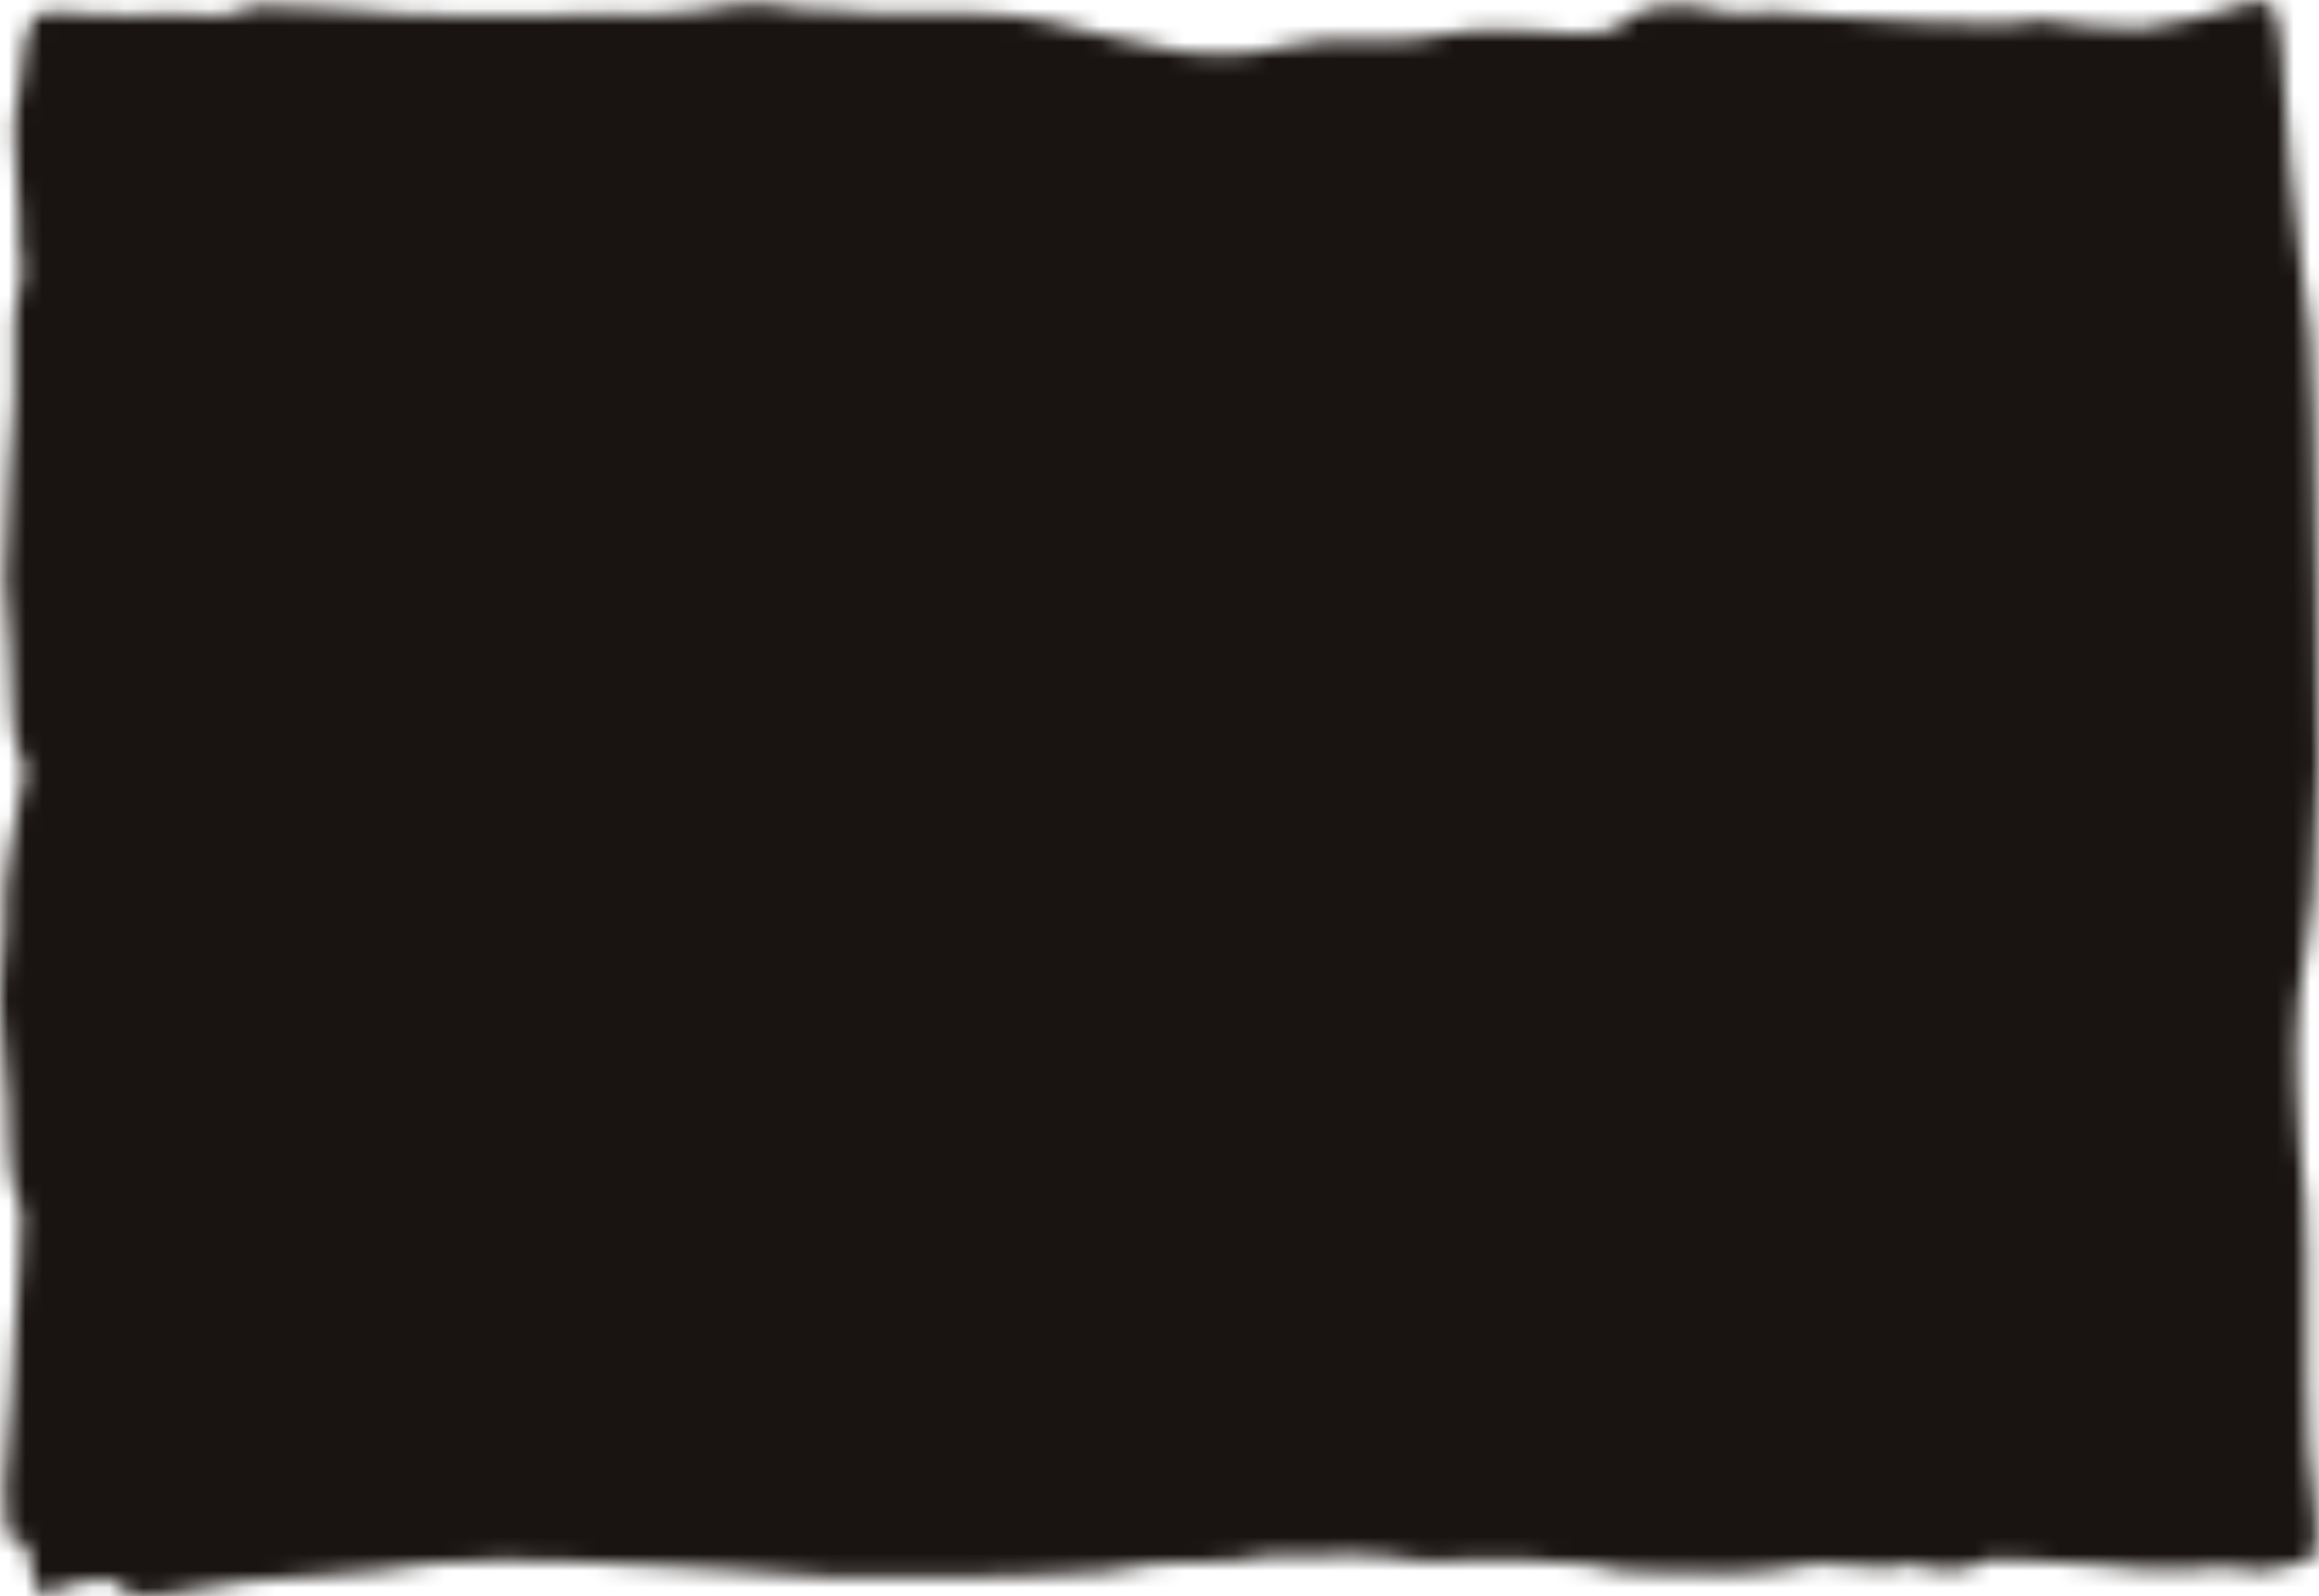 <svg width="138" height="95" viewBox="0 0 138 95" fill="none" xmlns="http://www.w3.org/2000/svg">
<mask id="path-1-inside-1_1_36963" fill="white">
<path d="M130.491 1.121C131.144 0.964 132.133 0.775 132.796 0.495C132.99 0.413 133.186 0.335 133.392 0.292L134.094 0.148C134.558 0.052 135.119 0.087 135.312 0.52C135.406 0.732 135.447 0.977 135.535 1.266C135.873 2.376 135.783 3.5 135.896 4.629C136.242 8.096 136.288 11.552 136.866 15.008C137.425 18.346 137.7 21.688 137.7 25.057C137.7 31.869 138.089 38.663 137.981 45.479C137.94 48.062 137.844 50.662 137.636 53.24C137.472 55.286 137.066 57.297 136.818 59.333C136.596 61.159 136.672 63.02 136.698 64.852C136.73 67.112 137.036 69.35 137.179 71.605C137.311 73.69 137.267 75.781 137.267 77.869C137.267 80.638 137.235 83.404 137.38 86.171C137.483 88.153 137.983 90.158 137.837 92.145C137.762 93.151 136.687 92.996 135.776 93.292C134.87 93.586 134.166 93.555 133.234 93.352C132.281 93.144 131.595 93.323 130.628 93.385C128.735 93.505 126.716 93.407 124.854 93.147C123.676 92.983 122.596 92.95 121.39 92.936C120.453 92.925 119.545 92.762 118.599 92.824C117.856 92.873 117.386 93.401 116.594 93.411C116.051 93.418 115.465 93.455 114.926 93.385C114.534 93.333 114.217 93.124 113.828 93.068C113.471 93.017 113.379 93.22 113.074 93.279C112.684 93.355 112.196 93.292 111.799 93.292C110.563 93.292 109.344 93.002 108.118 93.061C106.979 93.117 106.002 93.522 104.838 93.53C103.102 93.54 101.25 93.803 99.53 93.589C98.404 93.449 97.202 93.687 96.098 93.451C95.317 93.283 94.675 93.063 93.853 93.055C93.398 93.05 92.964 93.05 92.513 92.996C90.024 92.694 87.503 92.936 85.008 92.936C83.984 92.936 83.16 92.705 82.161 92.606C81.023 92.494 79.818 92.58 78.673 92.58C77.687 92.58 76.698 92.559 75.714 92.58C74.894 92.598 74.071 92.885 73.236 92.93C71.805 93.005 70.379 92.954 68.946 93.055C67.809 93.134 66.723 93.467 65.578 93.556C62.285 93.812 58.877 93.858 55.57 93.886C53.664 93.902 51.758 93.886 49.852 93.886C47.502 93.886 45.247 93.434 42.9 93.411C39.857 93.381 36.831 92.936 33.774 92.936C31.032 92.936 28.411 92.744 25.659 93.055C23.547 93.293 21.37 93.745 19.244 93.767C16.229 93.798 13.079 94.321 10.134 94.835C9.478 94.95 8.364 95.123 7.721 94.868C7.106 94.625 6.943 94.004 6.205 94.004C5.408 94.004 4.733 94.26 3.96 94.387C3.676 94.433 2.494 95.088 2.38 94.921C2.066 94.461 1.925 93.714 1.843 93.187C1.773 92.735 1.695 91.951 1.153 91.683C0.996 91.606 0.798 91.684 0.656 91.617C0.336 91.467 0.36 89.847 0.319 89.547C0.214 88.782 0.272 87.96 0.367 87.199C0.681 84.695 0.687 82.168 0.872 79.656C0.975 78.262 1.138 76.901 1.153 75.502C1.165 74.41 1.309 73.322 1.297 72.231C1.292 71.738 1.006 71.397 0.88 70.925C0.427 69.22 0.584 67.329 0.463 65.584C0.353 63.983 0.294 62.394 0.079 60.803C-0.173 58.939 0.259 57.094 0.287 55.231C0.31 53.752 0.218 52.187 0.584 50.734C0.894 49.502 0.938 48.255 1.265 47.015C1.381 46.58 1.558 45.992 1.434 45.532C1.322 45.118 1.062 44.683 0.945 44.252C0.736 43.485 0.801 42.753 0.712 41.984C0.578 40.826 0.576 39.669 0.576 38.496C0.576 37.13 0.287 35.801 0.287 34.46C0.287 32.285 0.576 30.125 0.576 27.959C0.576 26.503 0.864 25.134 0.864 23.672L0.864 19.083C0.864 17.766 1.611 16.46 1.225 15.127C1.039 14.482 1.153 13.746 1.153 13.096C1.153 12.38 1.009 11.671 1.009 10.966C1.009 9.233 0.607 7.412 1.081 5.697C1.35 4.725 1.293 3.716 1.45 2.73C1.478 2.55 1.93 0.914 2.115 0.857C2.874 0.626 4.481 0.747 5.339 0.857C7.044 1.077 8.718 0.831 10.423 0.831C11.368 0.831 12.328 1.02 13.27 0.943C14.042 0.879 14.61 0.37 15.411 0.356C17.182 0.325 18.904 0.593 20.671 0.593C21.741 0.593 22.737 0.831 23.815 0.831C24.877 0.831 25.914 0.867 26.974 0.923C30.189 1.092 33.416 0.831 36.629 0.831C38.249 0.831 39.897 0.937 41.489 0.659C42.646 0.458 43.846 0.237 45.033 0.237C45.9 0.237 46.647 0.412 47.487 0.541C48.164 0.645 48.857 0.558 49.54 0.62C50.618 0.718 51.598 0.831 52.691 0.831L58.393 0.831C63.911 0.831 68.731 3.833 74.398 3.139C75.881 2.957 77.312 2.497 78.809 2.4C80.357 2.3 81.938 2.374 83.492 2.374C84.364 2.374 85.215 2.191 86.058 2.018C87.213 1.78 88.502 1.78 89.691 1.78L89.715 1.78C91.157 1.78 92.592 2.018 94.029 2.018C94.545 2.018 95.05 1.964 95.552 1.873C96.338 1.729 96.741 1.116 97.413 0.778C98.333 0.316 99.119 0.356 100.171 0.356C101.581 0.356 102.876 1.025 104.245 0.804C105.643 0.58 107.094 0.931 108.511 0.95C110.516 0.976 112.545 1.282 114.541 1.306C116.119 1.324 117.685 1.424 119.257 1.424C120.025 1.424 120.7 1.187 121.47 1.187C122.468 1.187 123.331 1.543 124.309 1.543C125.161 1.543 125.975 1.59 126.811 1.655C127.292 1.693 127.757 1.685 128.206 1.543C128.973 1.299 129.73 1.304 130.491 1.121Z"/>
</mask>
<path d="M130.491 1.121C131.144 0.964 132.133 0.775 132.796 0.495C132.99 0.413 133.186 0.335 133.392 0.292L134.094 0.148C134.558 0.052 135.119 0.087 135.312 0.52C135.406 0.732 135.447 0.977 135.535 1.266C135.873 2.376 135.783 3.5 135.896 4.629C136.242 8.096 136.288 11.552 136.866 15.008C137.425 18.346 137.7 21.688 137.7 25.057C137.7 31.869 138.089 38.663 137.981 45.479C137.94 48.062 137.844 50.662 137.636 53.24C137.472 55.286 137.066 57.297 136.818 59.333C136.596 61.159 136.672 63.02 136.698 64.852C136.73 67.112 137.036 69.35 137.179 71.605C137.311 73.69 137.267 75.781 137.267 77.869C137.267 80.638 137.235 83.404 137.38 86.171C137.483 88.153 137.983 90.158 137.837 92.145C137.762 93.151 136.687 92.996 135.776 93.292C134.87 93.586 134.166 93.555 133.234 93.352C132.281 93.144 131.595 93.323 130.628 93.385C128.735 93.505 126.716 93.407 124.854 93.147C123.676 92.983 122.596 92.95 121.39 92.936C120.453 92.925 119.545 92.762 118.599 92.824C117.856 92.873 117.386 93.401 116.594 93.411C116.051 93.418 115.465 93.455 114.926 93.385C114.534 93.333 114.217 93.124 113.828 93.068C113.471 93.017 113.379 93.22 113.074 93.279C112.684 93.355 112.196 93.292 111.799 93.292C110.563 93.292 109.344 93.002 108.118 93.061C106.979 93.117 106.002 93.522 104.838 93.53C103.102 93.54 101.25 93.803 99.53 93.589C98.404 93.449 97.202 93.687 96.098 93.451C95.317 93.283 94.675 93.063 93.853 93.055C93.398 93.05 92.964 93.05 92.513 92.996C90.024 92.694 87.503 92.936 85.008 92.936C83.984 92.936 83.16 92.705 82.161 92.606C81.023 92.494 79.818 92.58 78.673 92.58C77.687 92.58 76.698 92.559 75.714 92.58C74.894 92.598 74.071 92.885 73.236 92.93C71.805 93.005 70.379 92.954 68.946 93.055C67.809 93.134 66.723 93.467 65.578 93.556C62.285 93.812 58.877 93.858 55.57 93.886C53.664 93.902 51.758 93.886 49.852 93.886C47.502 93.886 45.247 93.434 42.9 93.411C39.857 93.381 36.831 92.936 33.774 92.936C31.032 92.936 28.411 92.744 25.659 93.055C23.547 93.293 21.37 93.745 19.244 93.767C16.229 93.798 13.079 94.321 10.134 94.835C9.478 94.95 8.364 95.123 7.721 94.868C7.106 94.625 6.943 94.004 6.205 94.004C5.408 94.004 4.733 94.26 3.96 94.387C3.676 94.433 2.494 95.088 2.38 94.921C2.066 94.461 1.925 93.714 1.843 93.187C1.773 92.735 1.695 91.951 1.153 91.683C0.996 91.606 0.798 91.684 0.656 91.617C0.336 91.467 0.36 89.847 0.319 89.547C0.214 88.782 0.272 87.96 0.367 87.199C0.681 84.695 0.687 82.168 0.872 79.656C0.975 78.262 1.138 76.901 1.153 75.502C1.165 74.41 1.309 73.322 1.297 72.231C1.292 71.738 1.006 71.397 0.88 70.925C0.427 69.22 0.584 67.329 0.463 65.584C0.353 63.983 0.294 62.394 0.079 60.803C-0.173 58.939 0.259 57.094 0.287 55.231C0.31 53.752 0.218 52.187 0.584 50.734C0.894 49.502 0.938 48.255 1.265 47.015C1.381 46.58 1.558 45.992 1.434 45.532C1.322 45.118 1.062 44.683 0.945 44.252C0.736 43.485 0.801 42.753 0.712 41.984C0.578 40.826 0.576 39.669 0.576 38.496C0.576 37.13 0.287 35.801 0.287 34.46C0.287 32.285 0.576 30.125 0.576 27.959C0.576 26.503 0.864 25.134 0.864 23.672L0.864 19.083C0.864 17.766 1.611 16.46 1.225 15.127C1.039 14.482 1.153 13.746 1.153 13.096C1.153 12.38 1.009 11.671 1.009 10.966C1.009 9.233 0.607 7.412 1.081 5.697C1.35 4.725 1.293 3.716 1.45 2.73C1.478 2.55 1.93 0.914 2.115 0.857C2.874 0.626 4.481 0.747 5.339 0.857C7.044 1.077 8.718 0.831 10.423 0.831C11.368 0.831 12.328 1.02 13.27 0.943C14.042 0.879 14.61 0.37 15.411 0.356C17.182 0.325 18.904 0.593 20.671 0.593C21.741 0.593 22.737 0.831 23.815 0.831C24.877 0.831 25.914 0.867 26.974 0.923C30.189 1.092 33.416 0.831 36.629 0.831C38.249 0.831 39.897 0.937 41.489 0.659C42.646 0.458 43.846 0.237 45.033 0.237C45.9 0.237 46.647 0.412 47.487 0.541C48.164 0.645 48.857 0.558 49.54 0.62C50.618 0.718 51.598 0.831 52.691 0.831L58.393 0.831C63.911 0.831 68.731 3.833 74.398 3.139C75.881 2.957 77.312 2.497 78.809 2.4C80.357 2.3 81.938 2.374 83.492 2.374C84.364 2.374 85.215 2.191 86.058 2.018C87.213 1.78 88.502 1.78 89.691 1.78L89.715 1.78C91.157 1.78 92.592 2.018 94.029 2.018C94.545 2.018 95.05 1.964 95.552 1.873C96.338 1.729 96.741 1.116 97.413 0.778C98.333 0.316 99.119 0.356 100.171 0.356C101.581 0.356 102.876 1.025 104.245 0.804C105.643 0.58 107.094 0.931 108.511 0.95C110.516 0.976 112.545 1.282 114.541 1.306C116.119 1.324 117.685 1.424 119.257 1.424C120.025 1.424 120.7 1.187 121.47 1.187C122.468 1.187 123.331 1.543 124.309 1.543C125.161 1.543 125.975 1.59 126.811 1.655C127.292 1.693 127.757 1.685 128.206 1.543C128.973 1.299 129.73 1.304 130.491 1.121Z" fill="#191411" stroke="#191411" stroke-width="3" mask="url(#path-1-inside-1_1_36963)"/>
</svg>
